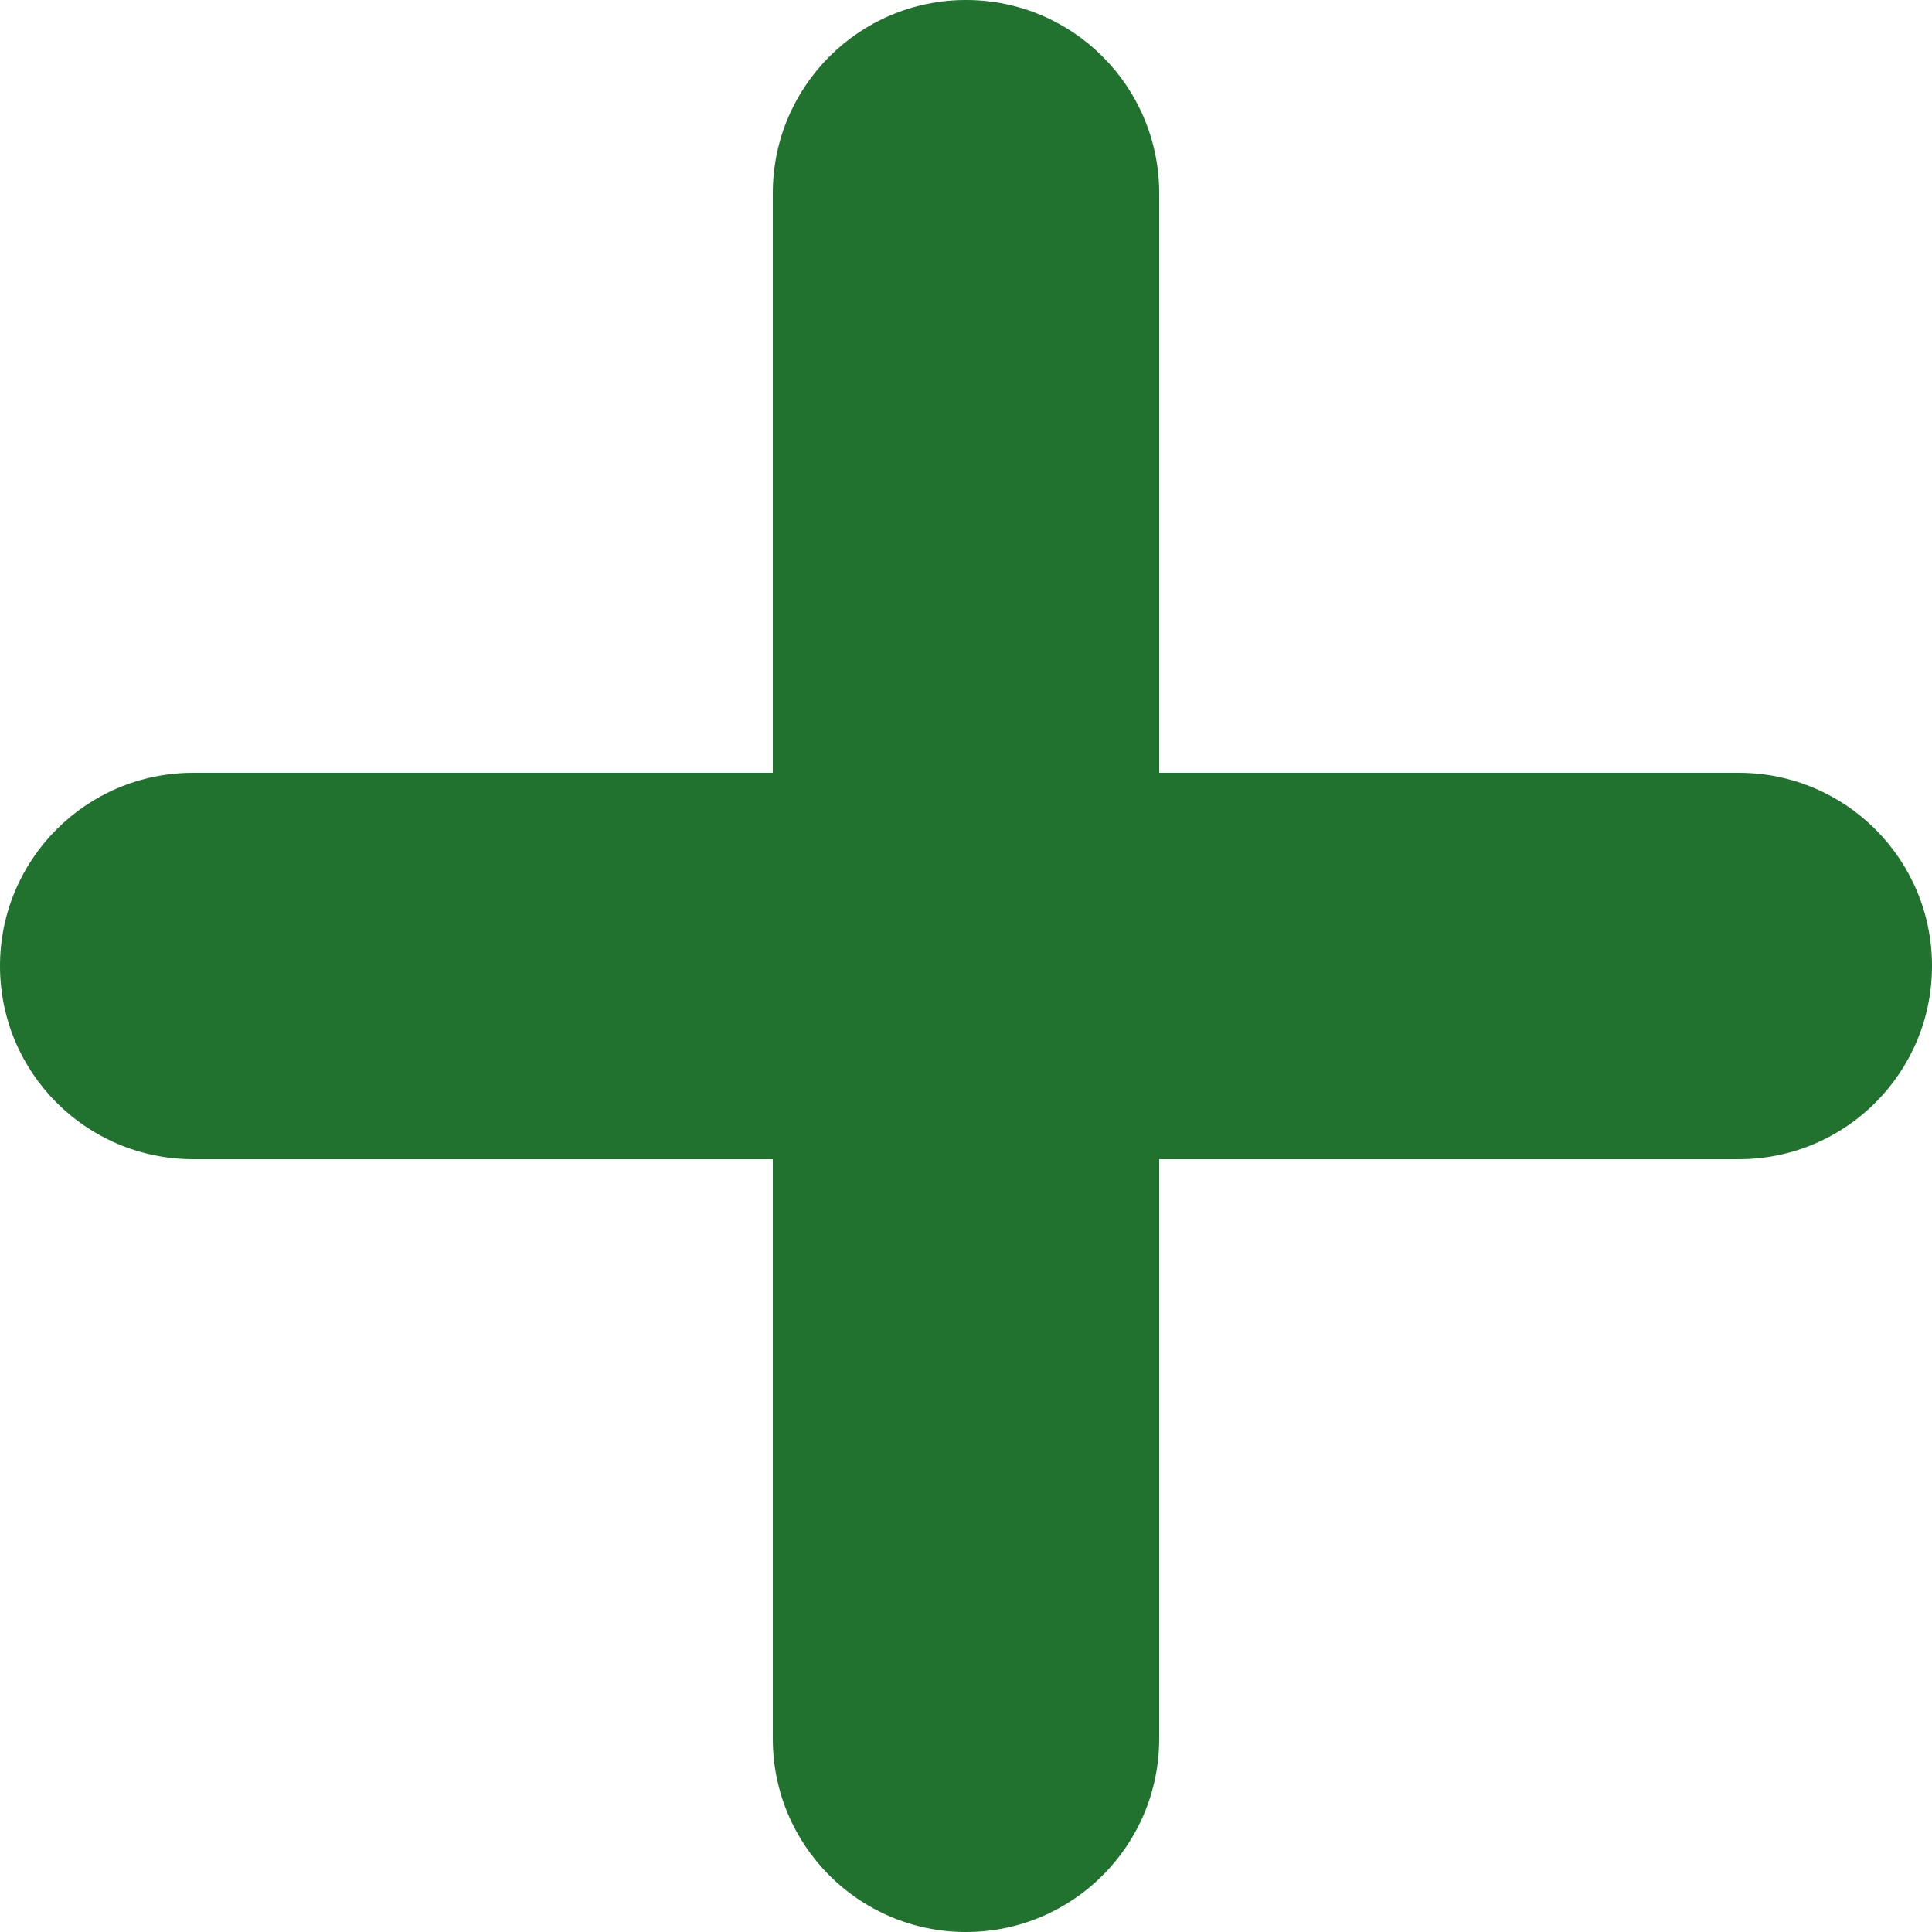 <svg xmlns="http://www.w3.org/2000/svg" width="12" height="12" viewBox="0 0 12 12" fill="none">
<rect width="12" height="12" fill="#E5E5E5"/>
<g id="Desktop - 1">
<rect width="1440" height="1515" transform="translate(-254 -806)" fill="#FFDF8C"/>
<g id="Rectangle 1" filter="url(#filter0_d_0_1)">
<rect x="-209" y="-763" width="1340" height="1409" rx="10" fill="white"/>
</g>
<g id="Group 18">
<g id="Group 19">
<rect id="Rectangle 3" x="-16.5" y="-13.5" width="154" height="39" rx="19.5" fill="white" stroke="#21722e"/>
<path id="Vector" d="M10.8 4.8H7.2V1.2C7.2 0.537 6.663 0 6 0C5.337 0 4.8 0.537 4.8 1.2V4.8H1.2C0.537 4.8 0 5.337 0 6C0 6.663 0.537 7.2 1.2 7.2H4.8V10.8C4.8 11.463 5.337 12 6 12C6.663 12 7.2 11.463 7.2 10.8V7.2H10.8C11.463 7.2 12 6.663 12 6C12 5.337 11.463 4.8 10.8 4.8Z" fill="#21722e"/>
</g>
</g>
<g id="Group 48">
<g id="Group 19_2">
<rect id="Rectangle 3_2" x="-16.5" y="-13.5" width="154" height="39" rx="19.5" fill="white" stroke="#21722e"/>
<path id="Vector_2" d="M10.8 4.8H7.2V1.2C7.2 0.537 6.663 0 6 0C5.337 0 4.8 0.537 4.8 1.2V4.8H1.2C0.537 4.8 0 5.337 0 6C0 6.663 0.537 7.2 1.2 7.2H4.8V10.8C4.8 11.463 5.337 12 6 12C6.663 12 7.2 11.463 7.2 10.8V7.2H10.8C11.463 7.2 12 6.663 12 6C12 5.337 11.463 4.8 10.8 4.8Z" fill="#21722e"/>
</g>
</g>
</g>
<defs fill="#000000">
<filter id="filter0_d_0_1" x="-229" y="-768" width="1380" height="1449" filterUnits="userSpaceOnUse" color-interpolation-filters="sRGB" fill="#000000">
<feFlood flood-opacity="0" result="BackgroundImageFix" fill="#000000"/>
<feColorMatrix in="SourceAlpha" type="matrix" values="0 0 0 0 0 0 0 0 0 0 0 0 0 0 0 0 0 0 127 0" result="hardAlpha" fill="#000000"/>
<feOffset dy="15" fill="#000000"/>
<feGaussianBlur stdDeviation="10" fill="#000000"/>
<feColorMatrix type="matrix" values="0 0 0 0 0 0 0 0 0 0 0 0 0 0 0 0 0 0 0.03 0" fill="#000000"/>
<feBlend mode="normal" in2="BackgroundImageFix" result="effect1_dropShadow_0_1" fill="#000000"/>
<feBlend mode="normal" in="SourceGraphic" in2="effect1_dropShadow_0_1" result="shape" fill="#000000"/>
</filter>
</defs>
</svg>